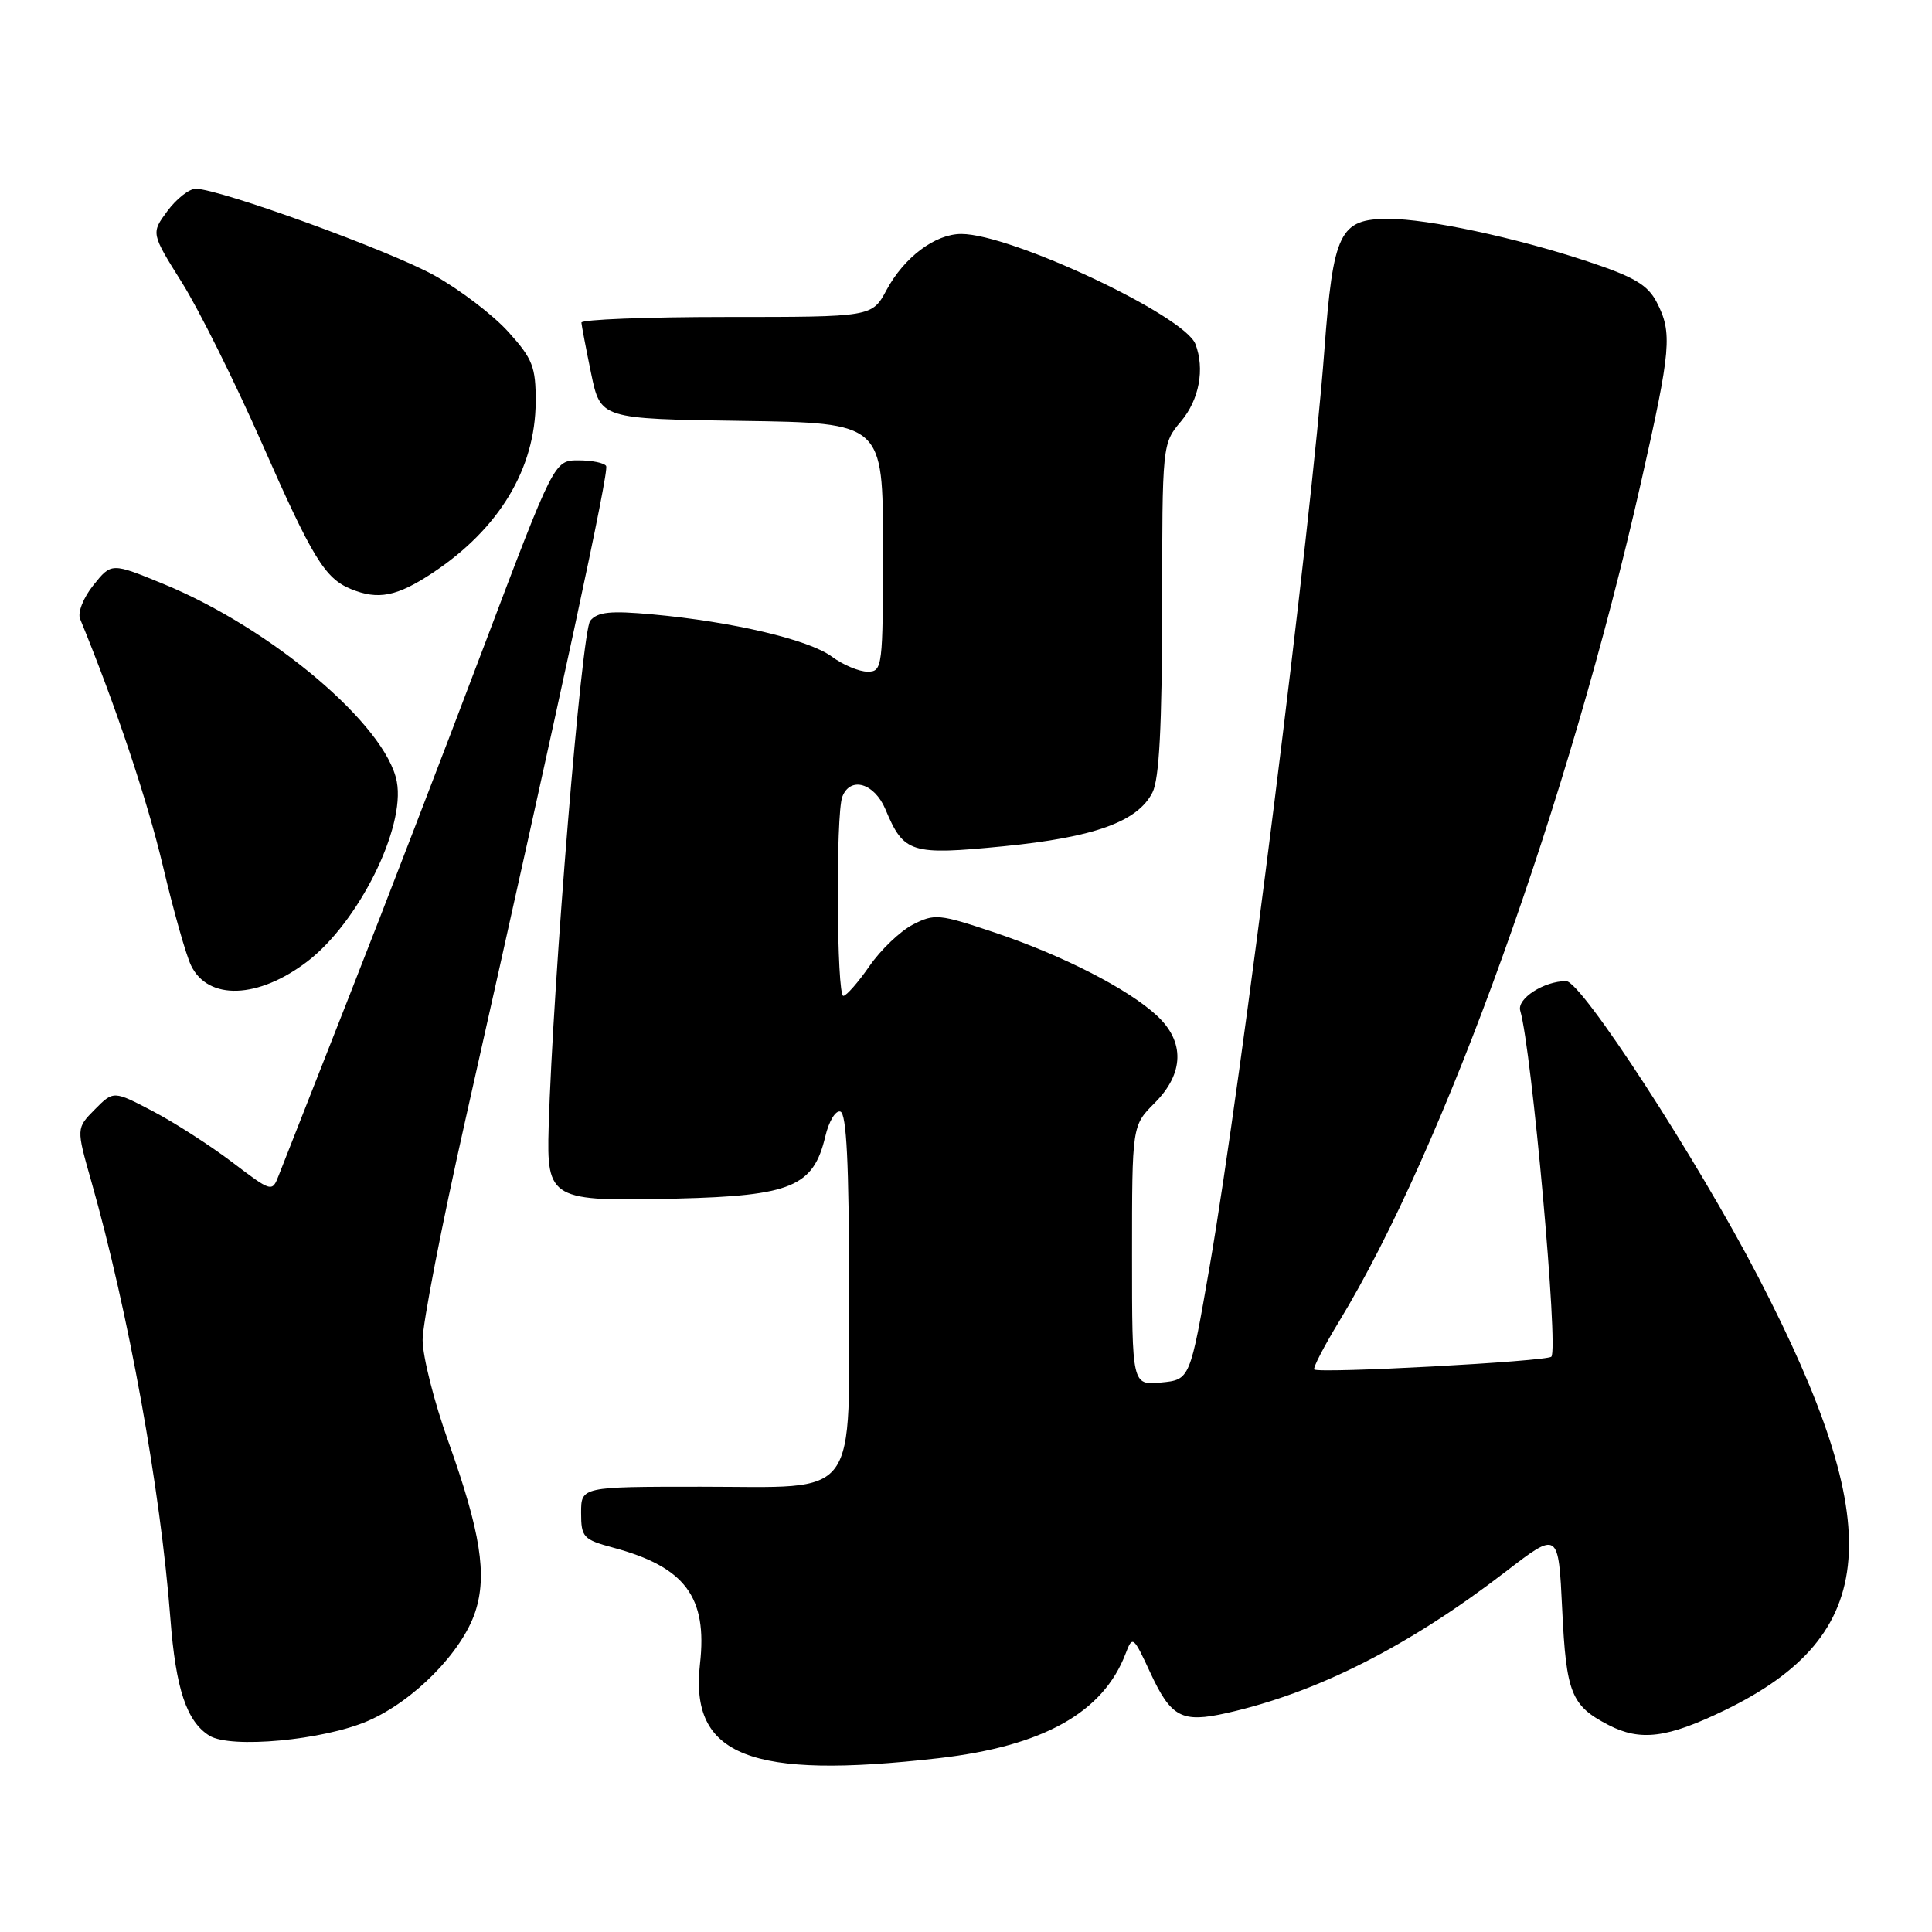 <?xml version="1.0" encoding="UTF-8" standalone="no"?>
<!DOCTYPE svg PUBLIC "-//W3C//DTD SVG 1.1//EN" "http://www.w3.org/Graphics/SVG/1.1/DTD/svg11.dtd" >
<svg xmlns="http://www.w3.org/2000/svg" xmlns:xlink="http://www.w3.org/1999/xlink" version="1.1" viewBox="0 0 256 256">
 <g >
 <path fill="currentColor"
d=" M 124.37 232.97 C 138.22 231.38 146.17 226.93 149.15 219.11 C 150.07 216.70 150.17 216.78 152.43 221.66 C 155.17 227.57 156.60 228.32 162.53 226.99 C 174.48 224.31 186.66 218.14 199.50 208.26 C 206.50 202.87 206.50 202.87 207.00 213.28 C 207.53 224.37 208.19 226.01 213.13 228.57 C 217.37 230.76 220.91 230.31 228.53 226.62 C 249.09 216.65 250.20 202.44 233.00 169.25 C 224.93 153.68 209.56 130.00 207.52 130.00 C 204.58 130.00 200.97 132.33 201.44 133.92 C 202.96 139.10 206.54 178.80 205.56 179.77 C 204.93 180.40 174.73 182.03 174.14 181.46 C 173.95 181.27 175.43 178.40 177.45 175.08 C 191.35 152.20 207.90 106.20 217.46 63.84 C 221.43 46.26 221.62 44.10 219.52 40.04 C 218.33 37.74 216.51 36.67 210.27 34.61 C 200.78 31.47 189.20 29.00 184.01 29.00 C 177.50 29.00 176.66 30.72 175.48 46.50 C 173.78 69.38 164.51 143.35 160.31 167.66 C 157.69 182.82 157.69 182.82 153.84 183.19 C 150.00 183.55 150.00 183.55 150.00 166.35 C 150.00 149.15 150.00 149.15 153.00 146.15 C 156.91 142.24 157.02 138.02 153.29 134.57 C 149.46 131.02 140.80 126.59 131.75 123.55 C 124.45 121.10 123.82 121.04 120.95 122.52 C 119.28 123.39 116.69 125.86 115.21 128.01 C 113.72 130.16 112.16 131.94 111.75 131.96 C 110.86 132.01 110.73 107.87 111.61 105.58 C 112.67 102.82 115.87 103.76 117.33 107.25 C 119.76 113.05 120.67 113.34 132.93 112.14 C 145.01 110.95 150.75 108.88 152.71 105.00 C 153.61 103.22 153.97 96.23 153.99 80.64 C 154.00 58.80 154.00 58.79 156.50 55.82 C 158.91 52.95 159.66 48.89 158.40 45.59 C 156.94 41.80 133.97 31.00 127.38 31.00 C 123.92 31.00 119.81 34.08 117.47 38.43 C 115.55 42.00 115.55 42.00 96.27 42.00 C 85.67 42.00 77.02 42.34 77.04 42.75 C 77.07 43.16 77.65 46.20 78.33 49.50 C 79.58 55.50 79.58 55.50 98.29 55.77 C 117.00 56.04 117.00 56.04 117.00 72.52 C 117.00 88.44 116.93 89.00 114.96 89.00 C 113.84 89.00 111.70 88.10 110.21 87.00 C 107.18 84.76 97.08 82.38 86.47 81.41 C 80.89 80.90 79.19 81.07 78.21 82.25 C 77.08 83.61 73.27 130.04 72.70 149.32 C 72.42 158.96 72.91 159.23 89.68 158.82 C 104.85 158.45 107.78 157.23 109.35 150.61 C 109.83 148.56 110.73 147.08 111.36 147.29 C 112.17 147.56 112.50 154.24 112.50 170.23 C 112.50 199.26 114.16 197.00 92.85 197.00 C 77.00 197.00 77.00 197.00 77.00 200.46 C 77.00 203.69 77.29 204.00 81.25 205.07 C 90.79 207.63 93.76 211.61 92.75 220.49 C 91.38 232.68 99.37 235.83 124.37 232.97 Z  M 48.73 228.04 C 54.83 225.40 61.21 218.92 62.97 213.59 C 64.58 208.71 63.68 202.98 59.41 191.02 C 57.53 185.79 56.00 179.72 56.00 177.55 C 56.00 175.38 58.53 162.33 61.63 148.55 C 74.80 89.96 80.72 62.45 80.32 61.75 C 80.08 61.34 78.43 61.00 76.66 61.00 C 73.44 61.00 73.44 61.00 64.08 85.75 C 58.94 99.36 50.93 120.17 46.27 132.00 C 41.62 143.82 37.42 154.51 36.93 155.75 C 36.06 157.99 36.00 157.97 30.77 154.00 C 27.87 151.80 23.15 148.76 20.27 147.25 C 15.04 144.51 15.04 144.51 12.57 147.00 C 10.10 149.50 10.10 149.50 12.09 156.50 C 17.02 173.84 21.27 197.34 22.58 214.50 C 23.29 223.80 24.73 228.11 27.75 229.99 C 30.57 231.73 42.83 230.59 48.73 228.04 Z  M 40.71 127.41 C 47.49 122.23 53.73 109.71 52.58 103.58 C 51.18 96.12 36.00 83.26 21.64 77.37 C 14.77 74.55 14.77 74.55 12.38 77.53 C 11.04 79.20 10.27 81.16 10.61 82.00 C 15.35 93.56 19.51 106.00 21.58 114.73 C 22.98 120.65 24.66 126.61 25.33 127.96 C 27.60 132.59 34.22 132.36 40.71 127.41 Z  M 57.31 75.92 C 66.14 70.07 70.94 62.11 70.98 53.25 C 71.00 48.61 70.58 47.54 67.35 43.97 C 65.35 41.75 60.96 38.40 57.60 36.52 C 51.74 33.24 29.18 25.05 25.94 25.01 C 25.08 25.01 23.39 26.33 22.19 27.95 C 20.01 30.90 20.01 30.90 24.10 37.43 C 26.35 41.01 31.12 50.60 34.70 58.72 C 41.39 73.92 43.05 76.64 46.50 78.05 C 50.11 79.53 52.59 79.04 57.31 75.92 Z "/>
</g>
</svg>